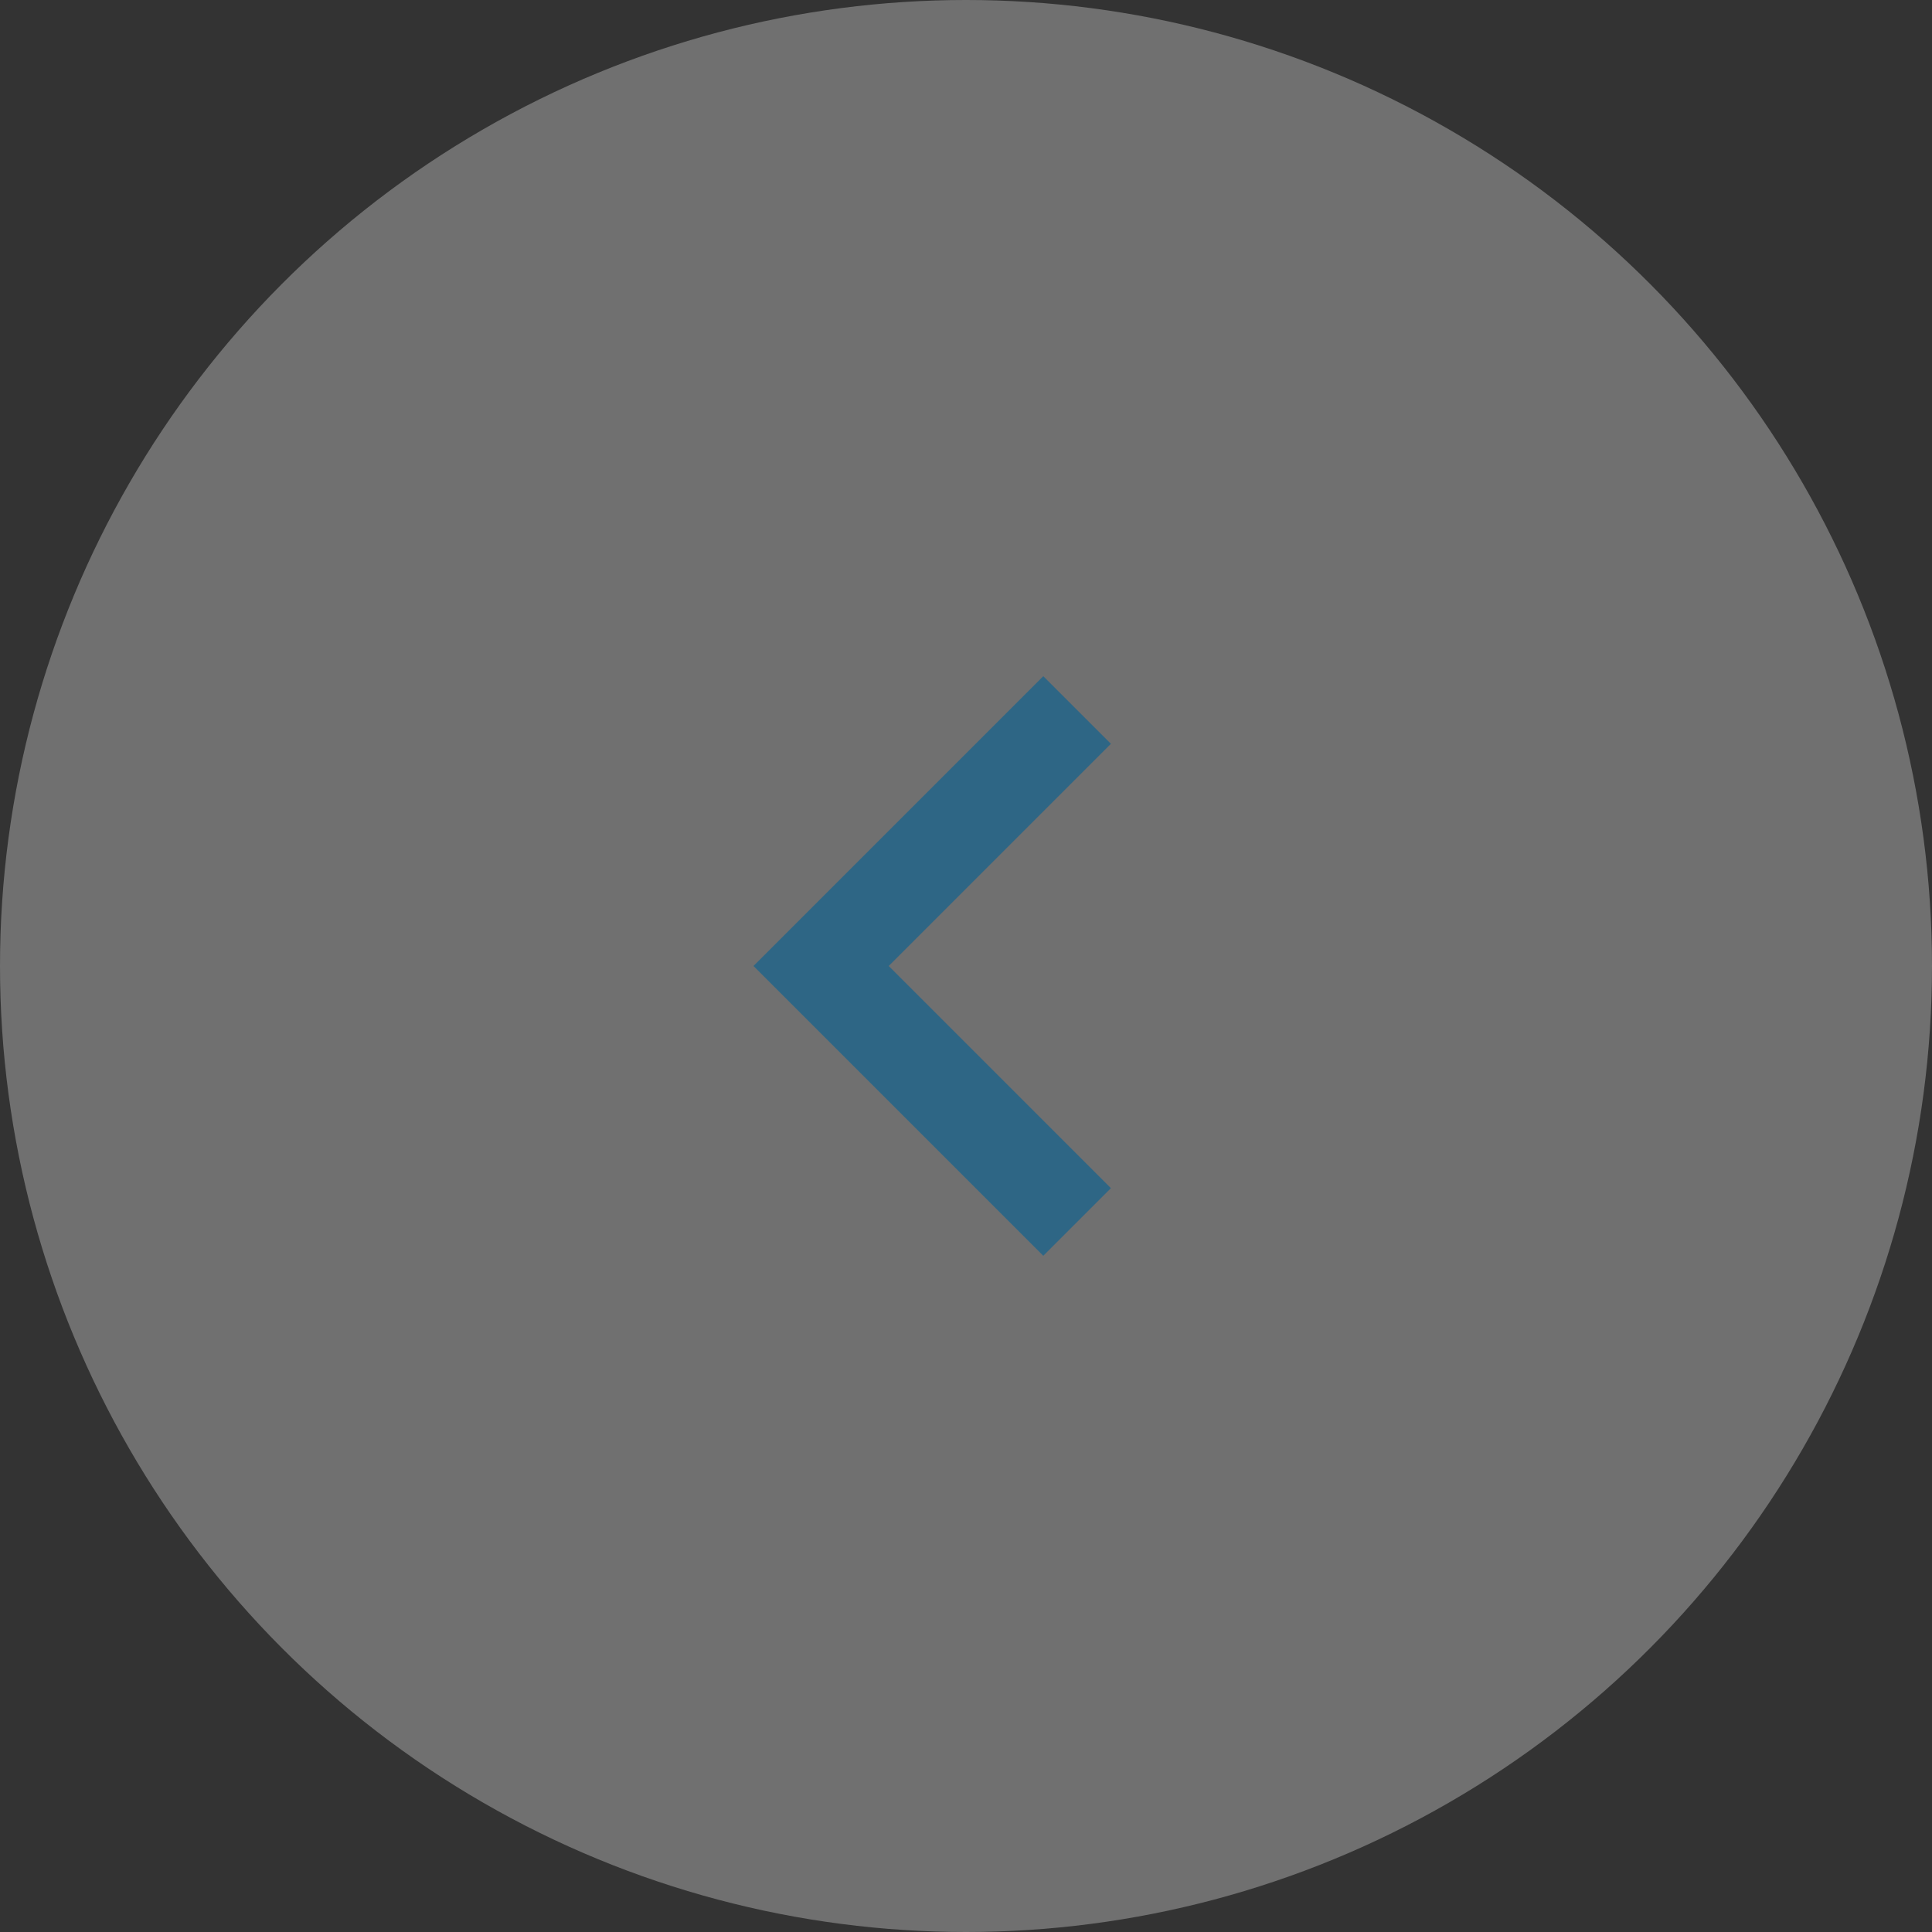 <svg width="40" height="40" viewBox="0 0 40 40" fill="none" xmlns="http://www.w3.org/2000/svg">
<rect x="0" y="0" width="40" height="40" fill="#333333" stroke="none"/>
<circle opacity="0.3" cx="20" cy="20" r="20" transform="matrix(-1 0 0 1 40 0)" fill="white"/>
<path d="M15.6 20L21.6 26L23 24.6L18.4 20L23 15.4L21.6 14L15.6 20Z" fill="#2E6685"/>
</svg>
